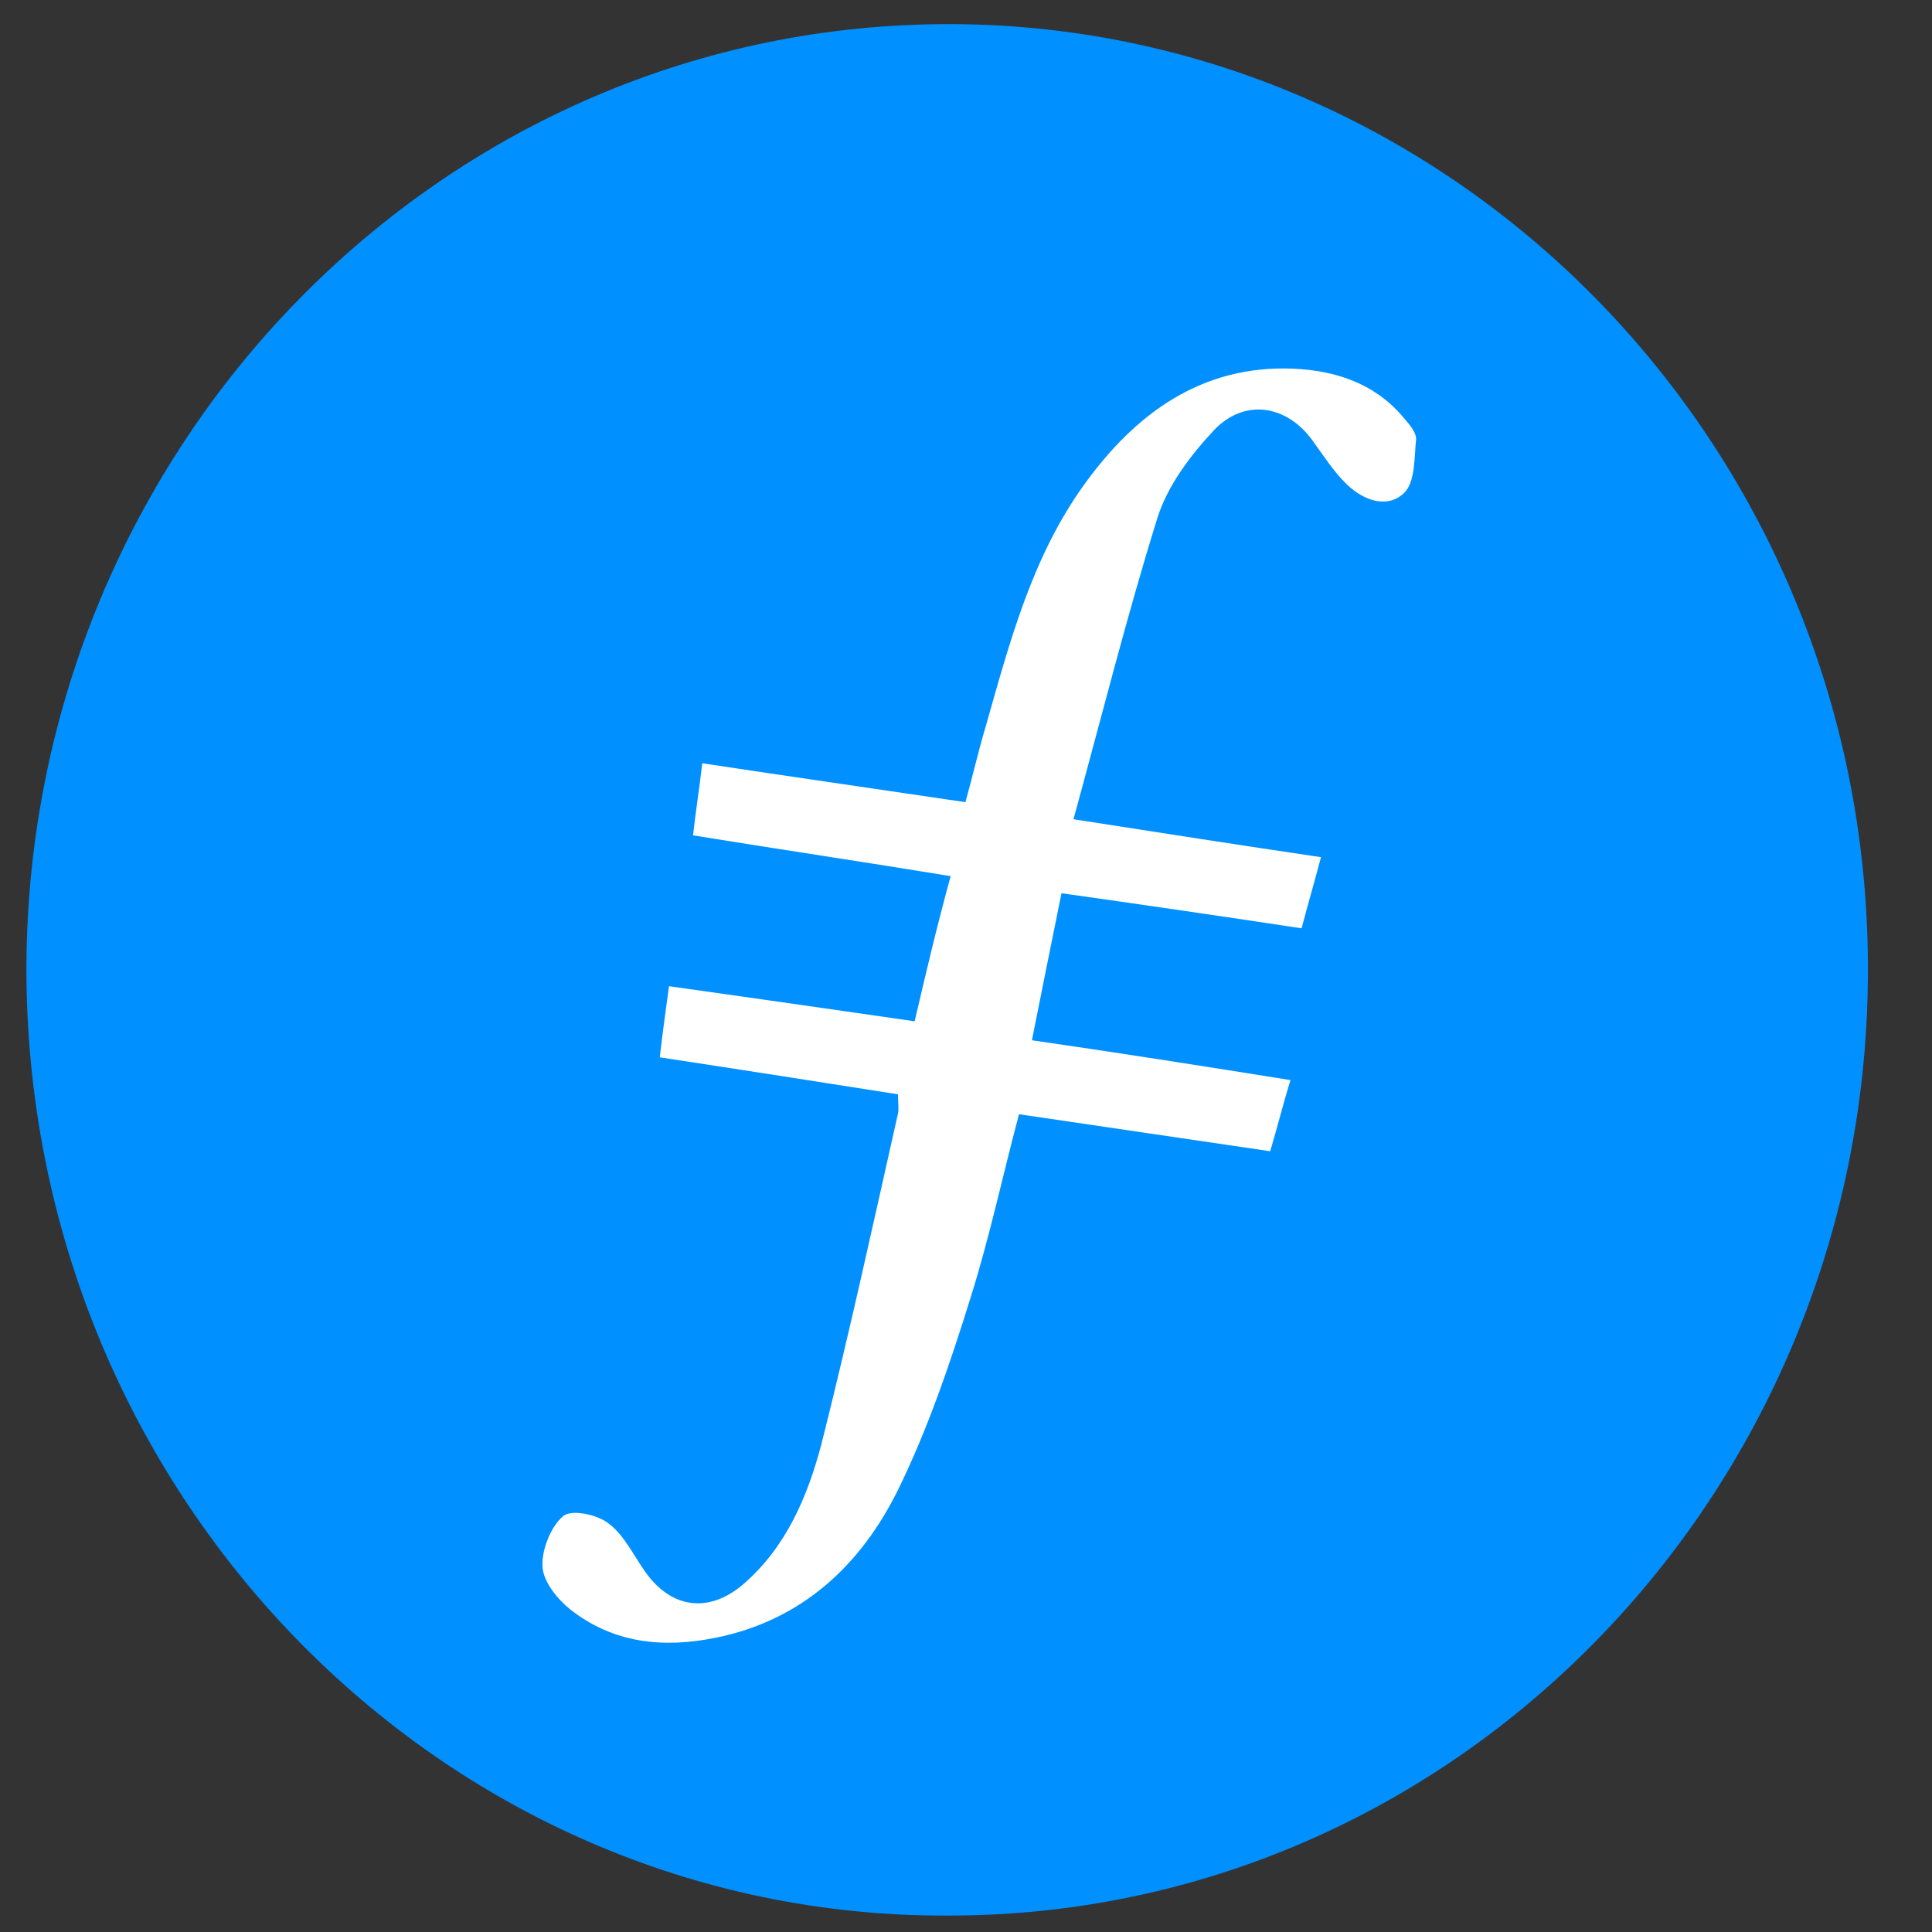 <?xml version="1.0" encoding="utf-8"?>
<!-- Generator: Adobe Illustrator 27.0.0, SVG Export Plug-In . SVG Version: 6.00 Build 0)  -->
<svg version="1.1" id="Layer_1" xmlns="http://www.w3.org/2000/svg" xmlns:xlink="http://www.w3.org/1999/xlink" x="0px" y="0px"
	 viewBox="0 0 1000 1000" style="enable-background:new 0 0 1000 1000;" xml:space="preserve">
<rect x="0" y="0" width="1000" height="1000" fill="#333333" stroke="none"/>
<style type="text/css">
	.st0{fill-rule:evenodd;clip-rule:evenodd;fill:#0090FF;}
	.st1{fill-rule:evenodd;clip-rule:evenodd;fill:#FFFFFF;}
</style>
<g id="_x35_6827" transform="matrix(21.629 0 0 21.629 490.203 501.926)">
	<g>
		<g id="_x34_53455" transform="matrix(0.221 0 0 0.227 0.002 0.003)">
			<path class="st0" d="M0,99.7C-55,99.9-99.9,54.9-99.7-0.5c0.3-54.7,45-99.5,100.4-99.2c54.6,0.3,99.5,45,99,100.5
				C99.3,55.3,54.9,99.8,0,99.7"/>
		</g>
		<g id="_x38_94950" transform="matrix(0.221 0 0 0.227 0.749 0.848)">
			<path class="st1" d="M9-11.8c8.7,1.2,17.2,2.4,26,3.7c0.7-2.6,1.4-4.9,2.1-7.5c-9-1.3-17.6-2.6-26.8-4c3.1-11,5.8-21.5,9.1-31.8
				c1.1-3.4,3.6-6.6,6.1-9.2c3.3-3.4,7.9-2.7,10.7,1.1c1.2,1.6,2.3,3.3,3.7,4.6c1.8,1.7,4.4,2.6,6.2,0.9c1.2-1.1,1.1-3.7,1.3-5.7
				c0-0.8-0.9-1.7-1.5-2.4c-3.1-3.5-7.3-4.8-11.8-5c-9.9-0.4-17.1,4.7-22.7,12.3c-5.6,7.6-8,16.5-10.6,25.4c-0.8,2.6-1.4,5.2-2.2,8
				c-9.7-1.4-19-2.7-28.5-4.1c-0.3,2.6-0.7,5-1,7.6c9.5,1.5,18.5,2.8,27.9,4.3C-4.5-8.3-5.7-3.3-6.9,1.7C-16.1,0.4-24.8-0.8-33.5-2
				c-0.4,2.8-0.7,5-1,7.5c8.8,1.3,17.3,2.6,25.8,3.9c0,1,0.1,1.5,0,2C-11.4,23.1-14,34.7-17,46.3c-1.5,5.5-3.8,10.8-8.4,14.7
				c-3.8,3.2-7.9,2.6-10.7-1.3c-1.3-1.8-2.3-3.9-4-5.1c-1.2-0.9-4-1.5-4.9-0.7c-1.3,1.1-2.3,3.5-2.2,5.3c0.1,1.6,1.6,3.4,3,4.5
				c4.7,3.6,10.1,4.1,15.7,3c9.3-1.8,15.8-7.6,19.9-15.8c3.2-6.4,5.6-13.3,7.8-20.2c2-6.2,3.4-12.6,5.2-19.2
				c9.1,1.3,18.1,2.6,27.2,3.9c0.8-2.6,1.4-5,2.2-7.5C24.2,6.4,15,5,5.8,3.7C6.9-1.7,7.9-6.5,9-11.8"/>
		</g>
	</g>
</g>
</svg>
